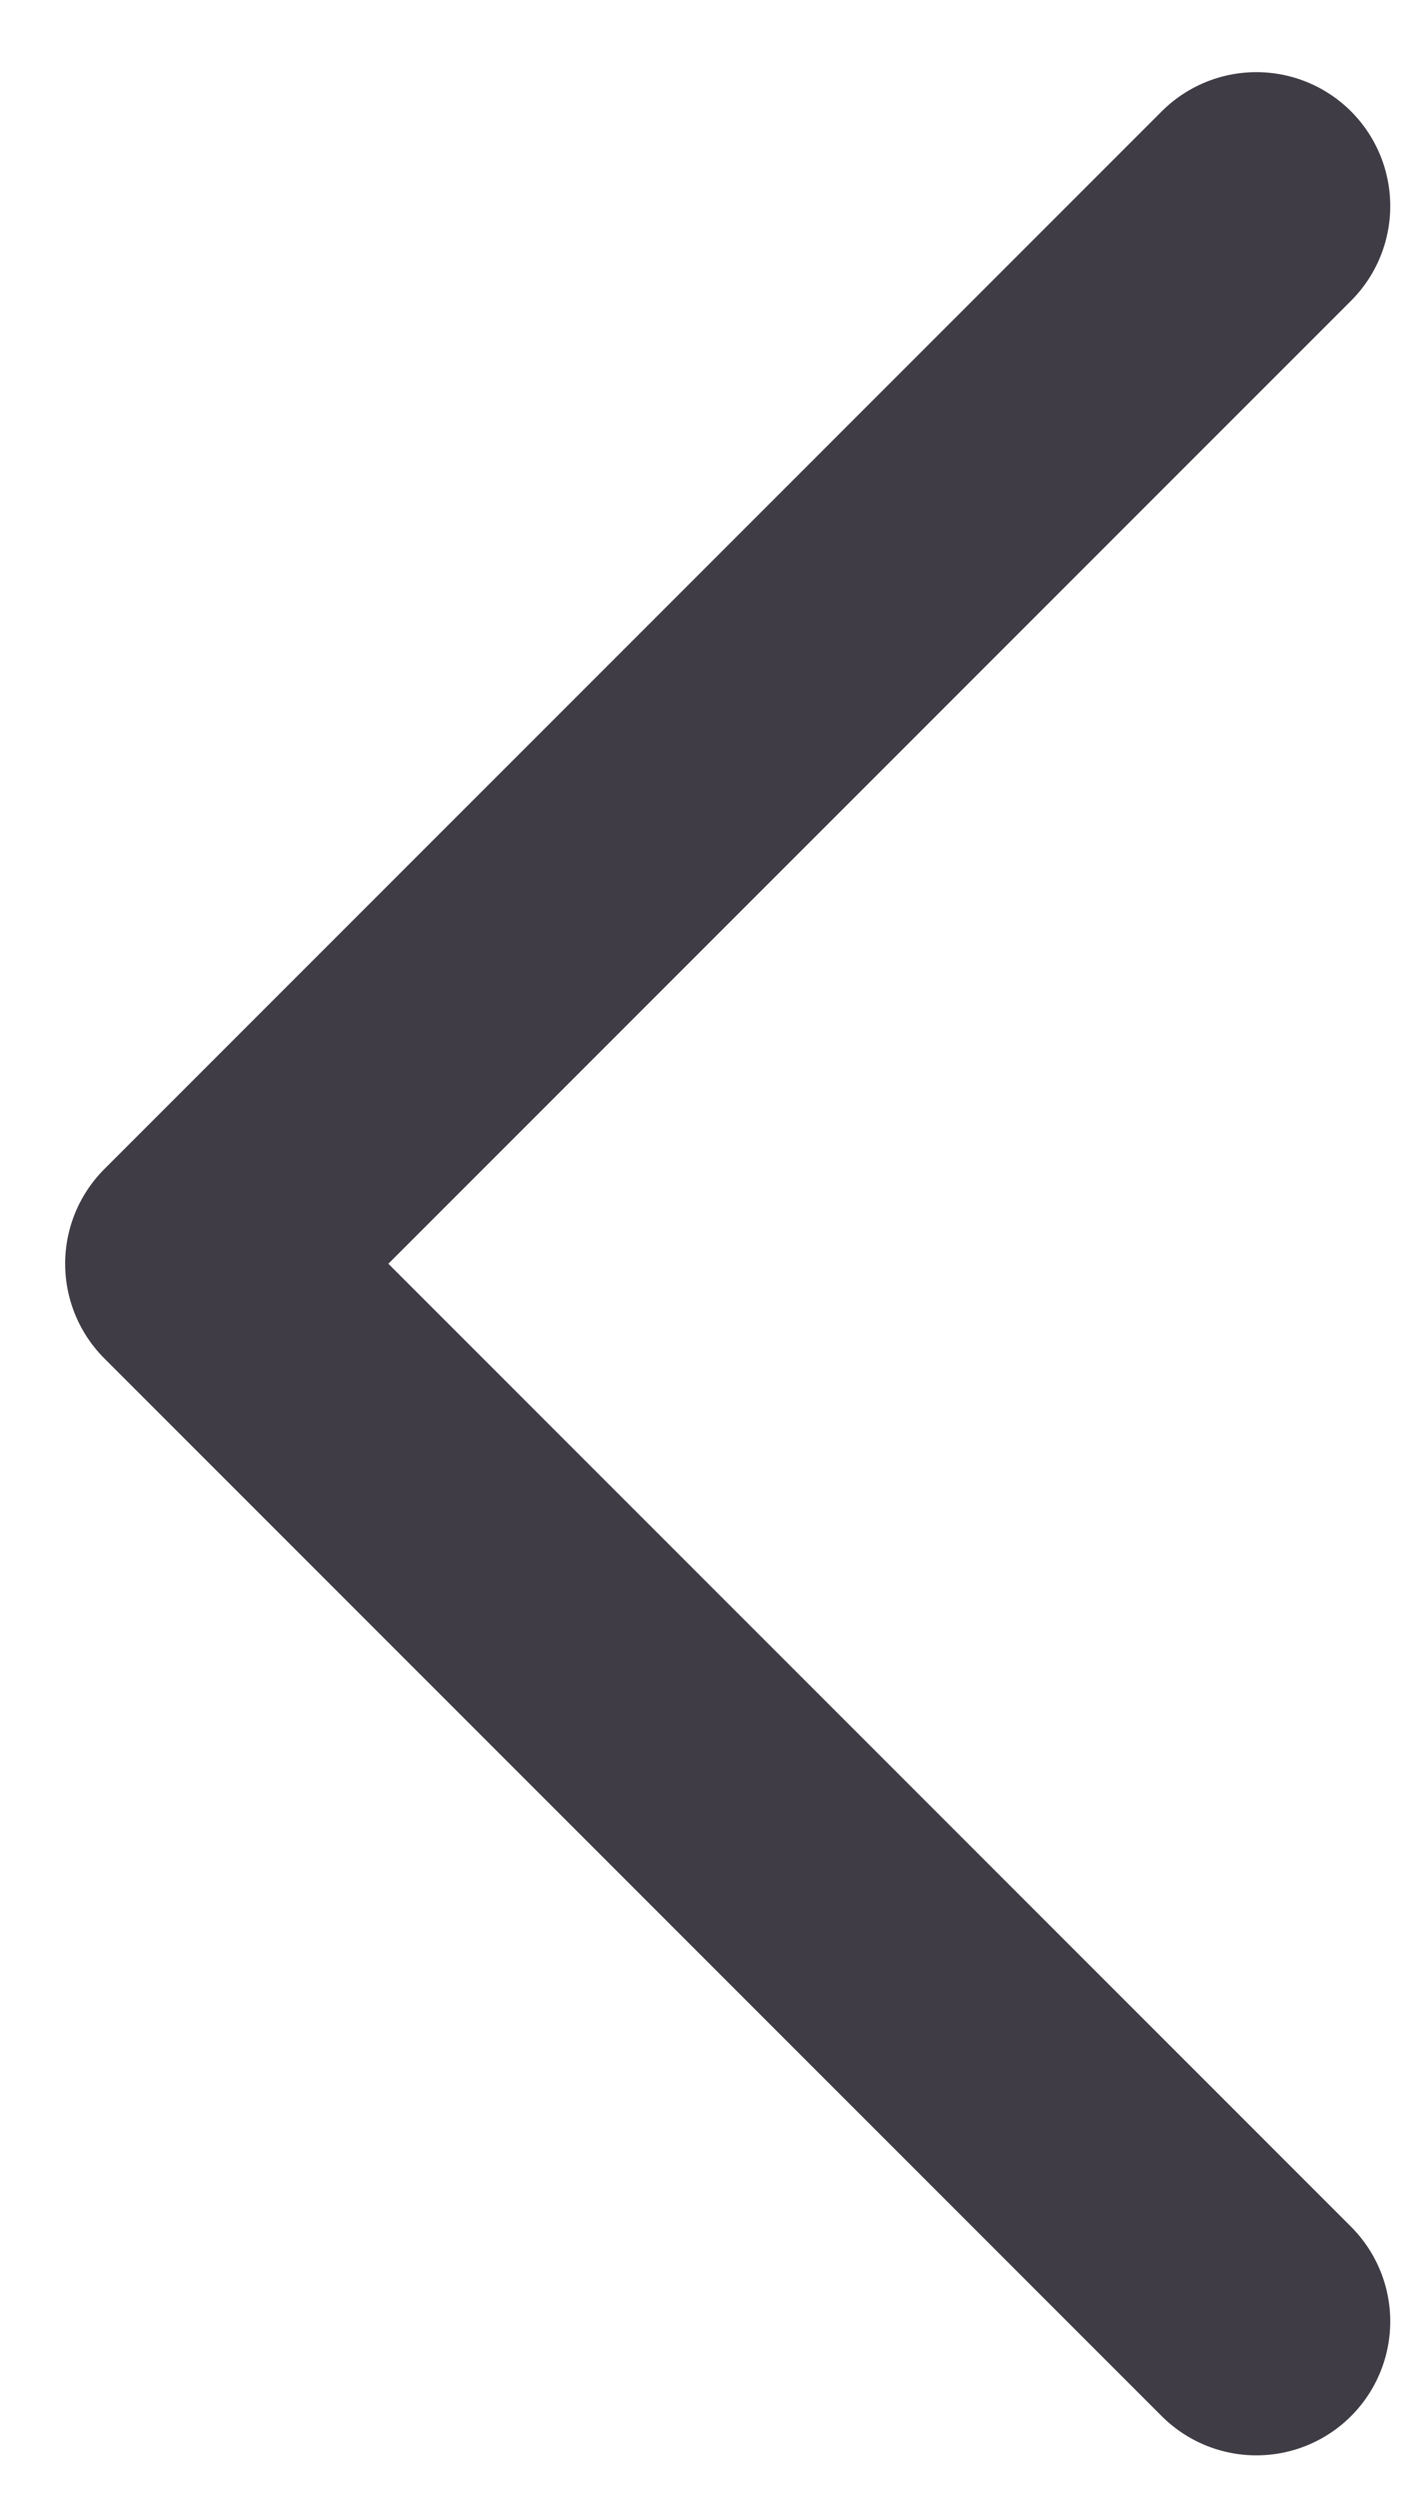 <svg width="16" height="28" viewBox="0 0 16 28" fill="none" xmlns="http://www.w3.org/2000/svg">
<path d="M14.077 26L2.23 14.154L14.077 2.308" stroke="#3F3C45" stroke-width="3" stroke-linecap="round" stroke-linejoin="round"/>
</svg>
